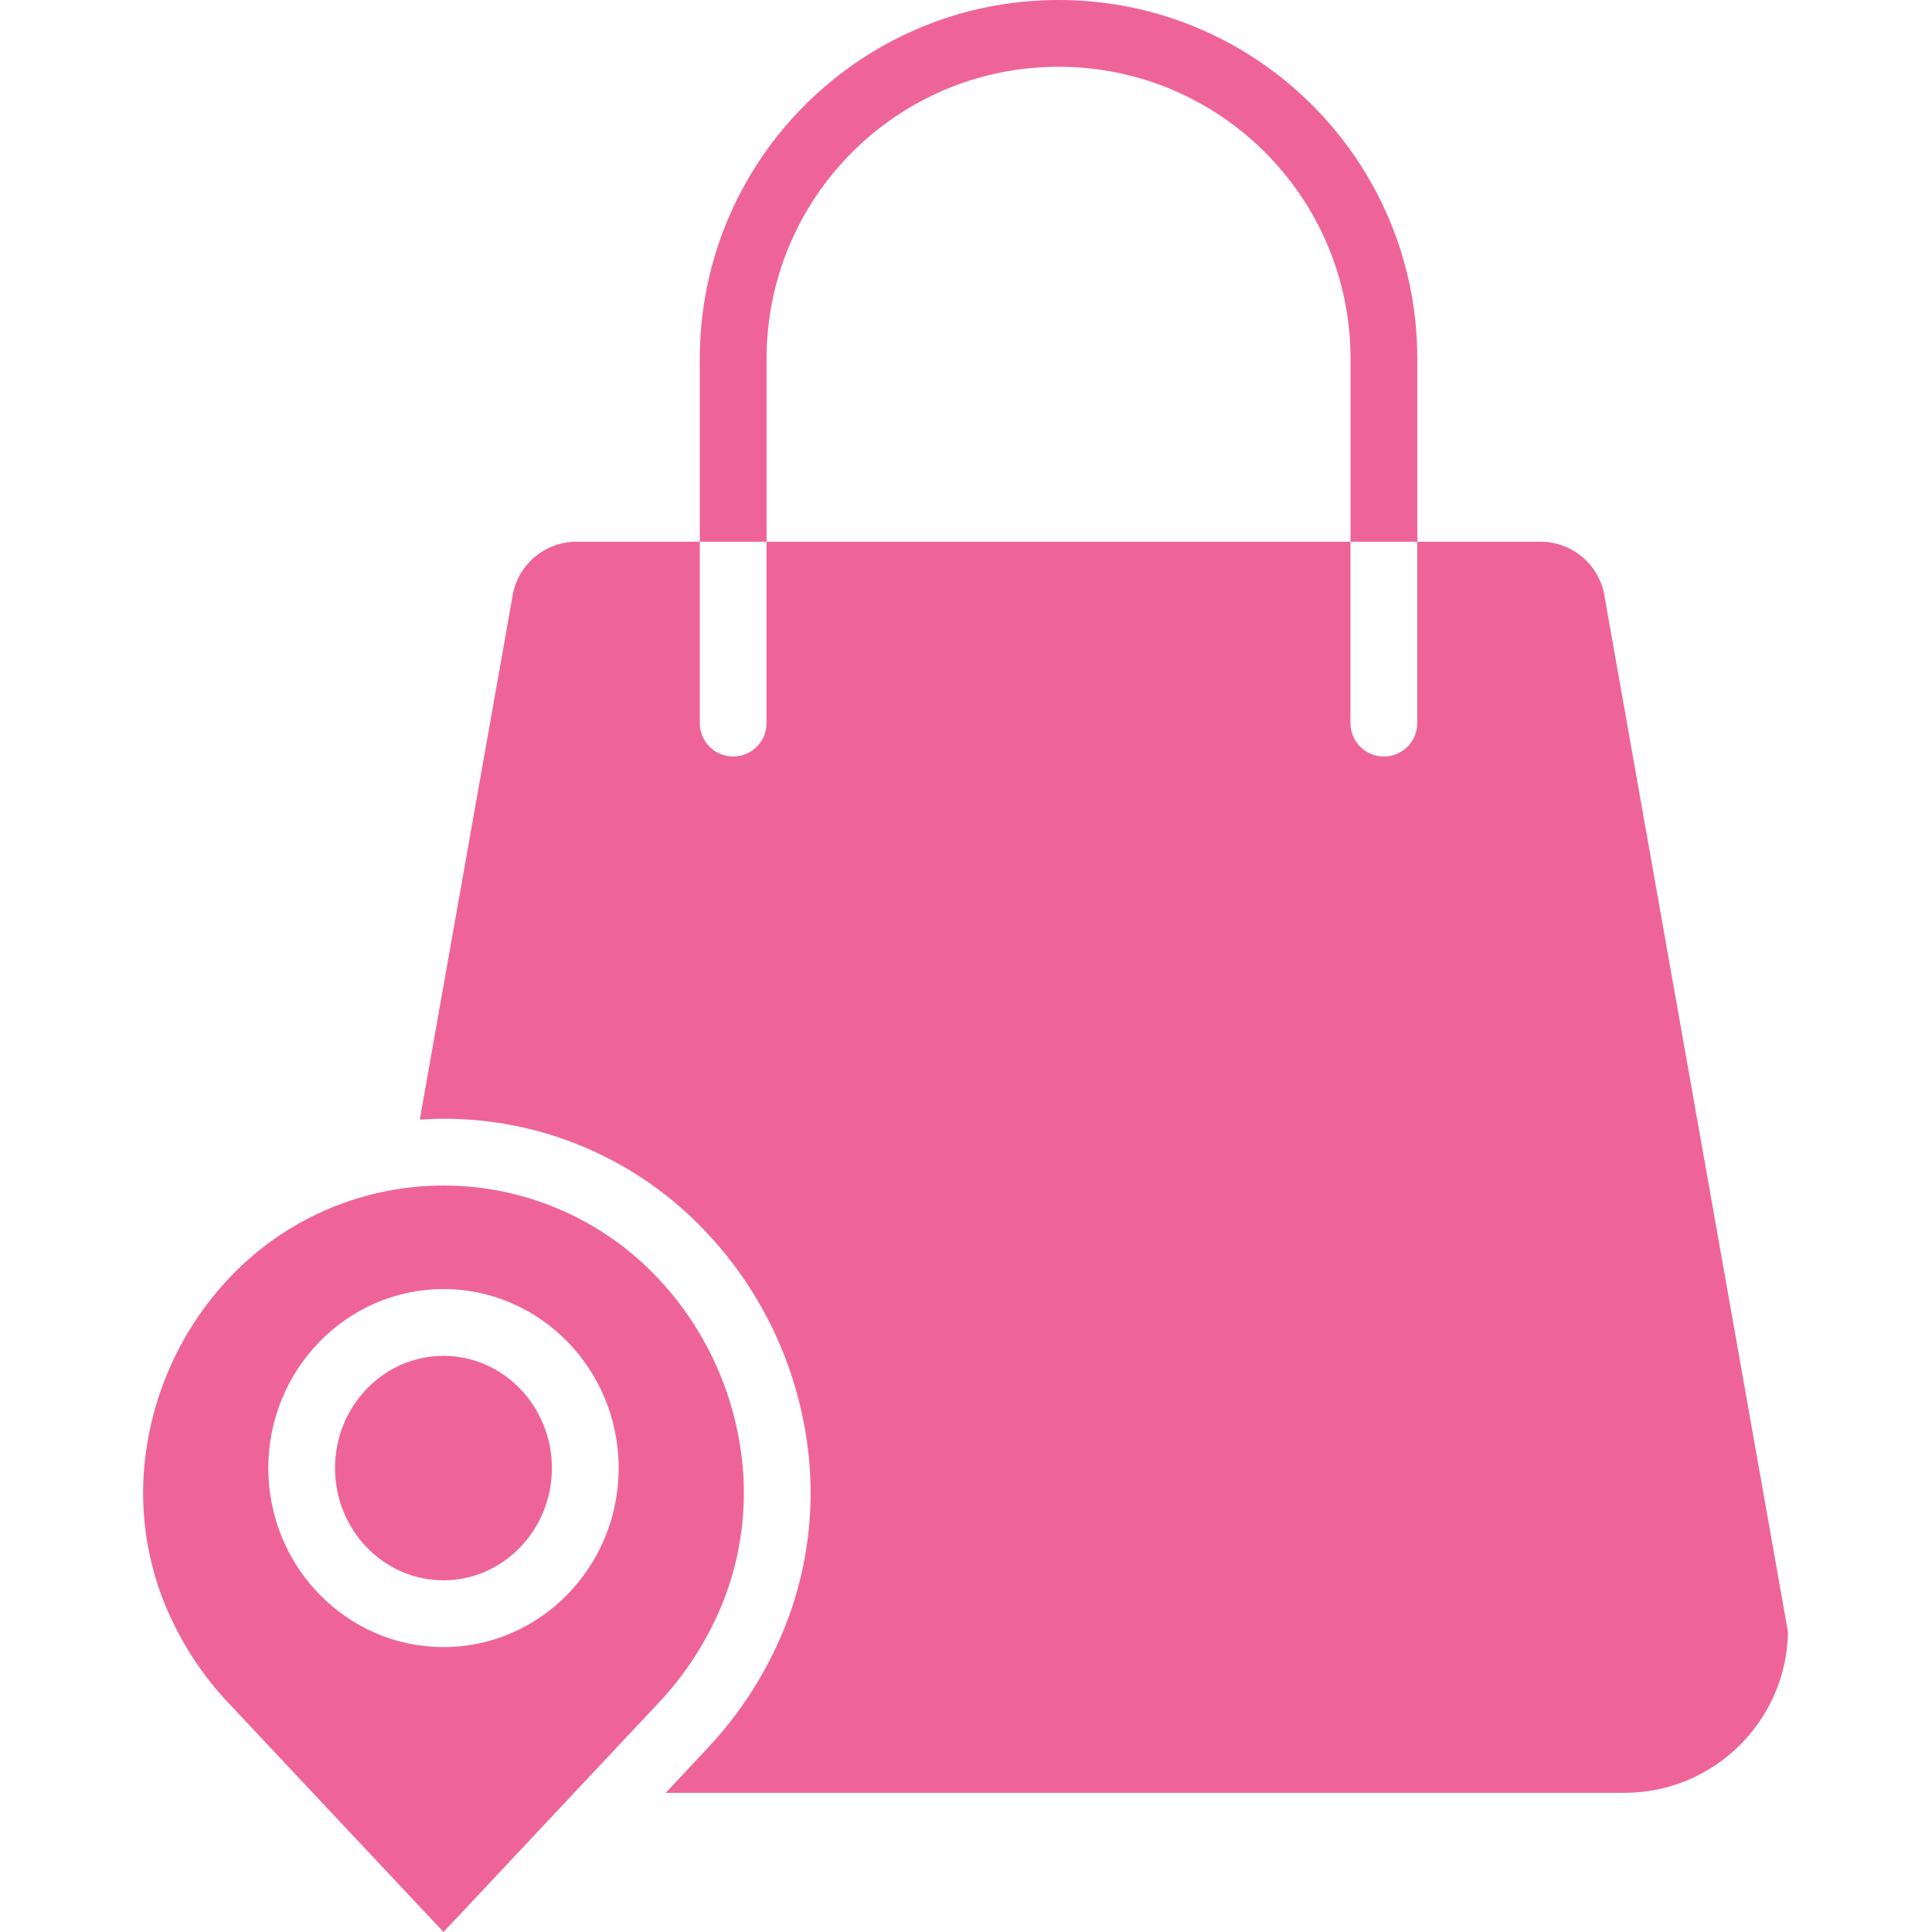 <svg width="32" height="32" viewBox="0 0 32 32" fill="none" xmlns="http://www.w3.org/2000/svg">
<g clip-path="url(#clip0_2916_19411)">
<path fill-rule="evenodd" clip-rule="evenodd" d="M17.533 1.106C20.204 1.106 22.369 3.271 22.369 5.942V8.973H23.475V5.942C23.475 2.66 20.814 0 17.533 0C14.252 0 11.591 2.66 11.591 5.942V8.973H12.697V5.942C12.697 3.271 14.862 1.106 17.533 1.106ZM9.141 24.316C9.141 23.291 8.335 22.457 7.345 22.457C6.355 22.457 5.549 23.291 5.549 24.316C5.549 25.341 6.355 26.175 7.345 26.175C8.335 26.175 9.141 25.341 9.141 24.316ZM13.052 26.814C13.344 26.026 13.468 25.185 13.414 24.346C13.313 22.816 12.662 21.375 11.581 20.289C10.462 19.159 8.936 18.526 7.345 18.53C7.214 18.53 7.083 18.536 6.953 18.544L8.485 9.895L8.487 9.884C8.567 9.359 9.02 8.971 9.552 8.973H11.591V11.977C11.591 12.283 11.838 12.53 12.143 12.53C12.449 12.53 12.696 12.283 12.696 11.977V8.973H22.368V11.977C22.368 12.283 22.616 12.53 22.921 12.53C23.226 12.53 23.474 12.283 23.474 11.977V8.973H25.513C26.044 8.971 26.497 9.359 26.578 9.884C26.578 9.886 26.578 9.889 26.579 9.891L26.579 9.895L29.615 27.033C29.588 28.51 28.384 29.693 26.907 29.695H11.026L11.672 29.006C12.276 28.377 12.745 27.631 13.052 26.814ZM3.893 21.069C3 21.966 2.463 23.157 2.38 24.419C2.337 25.105 2.438 25.791 2.677 26.435C2.933 27.112 3.323 27.729 3.825 28.25L7.346 32L10.866 28.25C11.367 27.729 11.758 27.112 12.014 26.435C12.253 25.791 12.354 25.105 12.311 24.419C12.228 23.157 11.691 21.966 10.799 21.069C9.884 20.151 8.641 19.636 7.346 19.636C6.05 19.636 4.807 20.151 3.893 21.069ZM10.247 24.316C10.247 25.951 8.945 27.281 7.346 27.281C5.745 27.281 4.444 25.951 4.444 24.316C4.444 22.681 5.746 21.351 7.346 21.351C8.945 21.351 10.247 22.681 10.247 24.316Z" fill="#EF6498"/>
</g>
<defs>
<clipPath id="clip0_2916_19411">
<rect width="32" height="32" fill="white" transform="matrix(-1 0 0 1 32 0)"/>
</clipPath>
</defs>
</svg>
